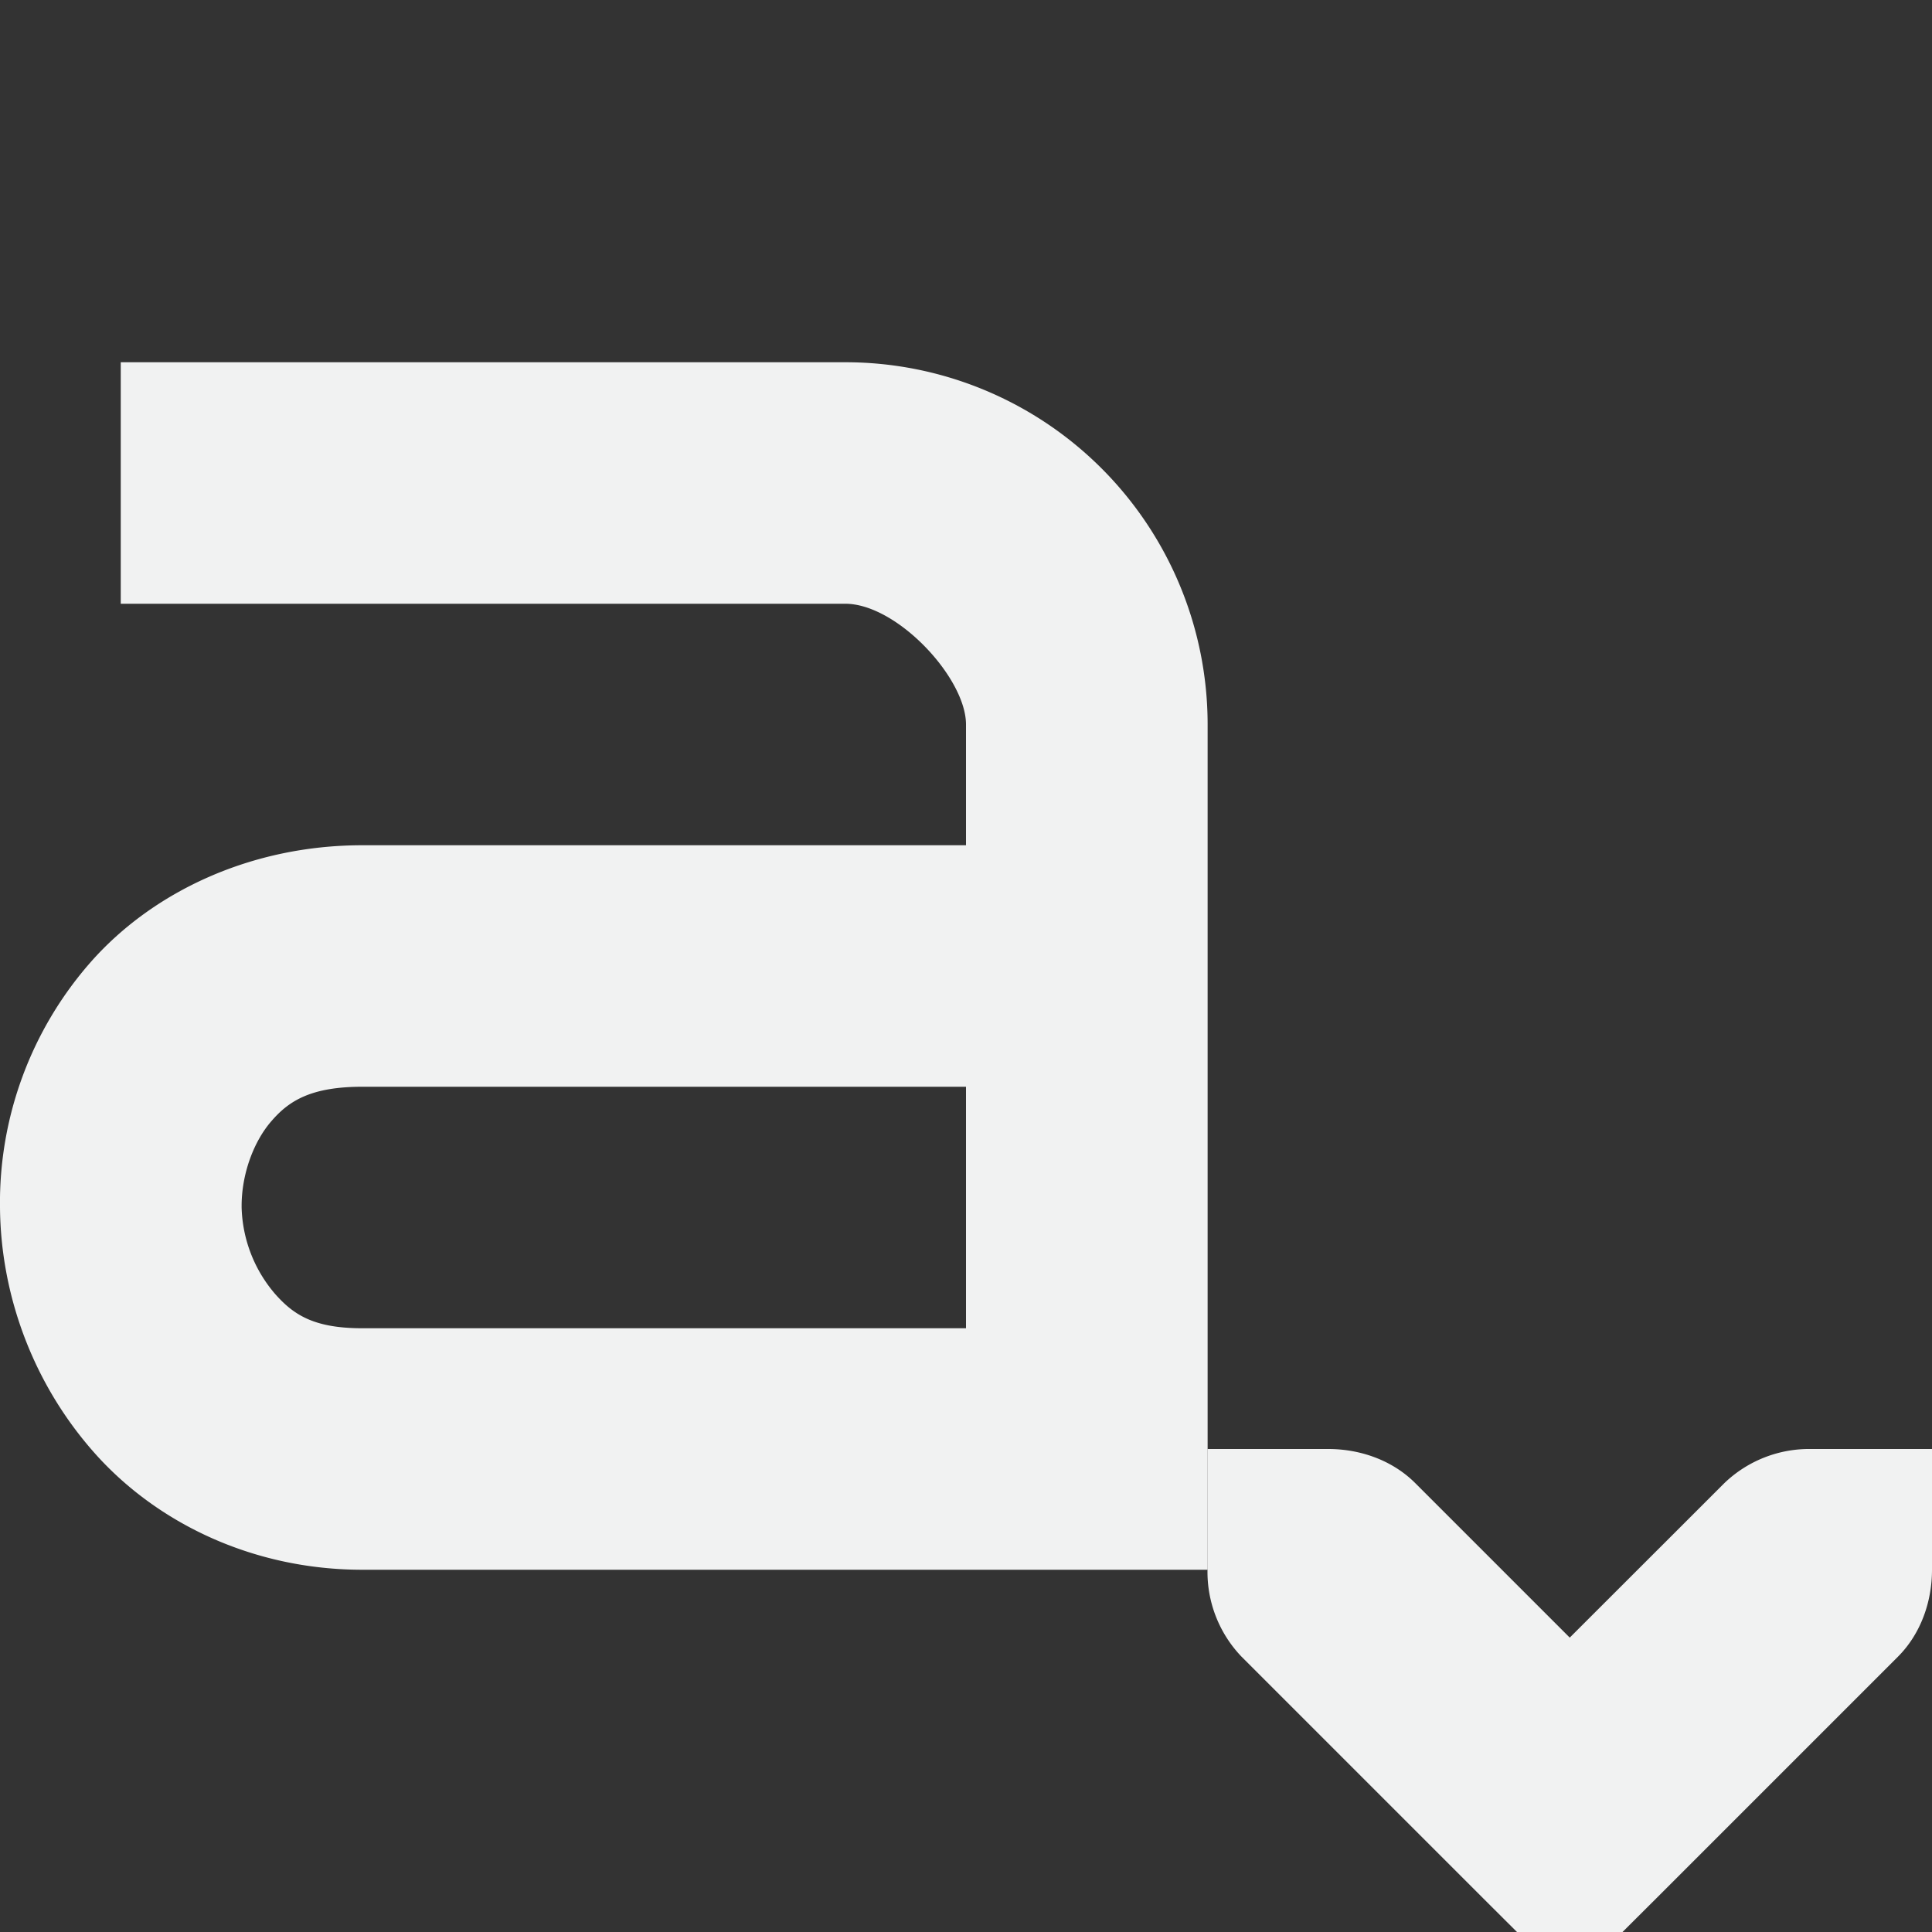 <?xml version="1.0" encoding="UTF-8"?>
<svg version="1.1" viewBox="0 0 16 16" width="32" height="32" xmlns="http://www.w3.org/2000/svg">
<rect x="0" y="0" width="16" height="16" fill="#333333" stroke="none"/>
<g fill="#f1f2f2" font-weight="400">
<path d="m1 3v2h6c0.428 0 1 0.614 1 1v1h-5c-0.92 0-1.735 0.384-2.25 0.969a3.017 3.017 0 0 0-0.75 2.031c6e-3 0.72 0.269 1.453 0.781 2.031 0.513 0.579 1.31 0.969 2.22 0.969h7v-7a3 3 0 0 0-3-3zm2 6h5v2h-5c-0.398 0-0.567-0.11-0.719-0.281a1.144 1.144 0 0 1-0.28-0.719c-3e-3 -0.28 0.104-0.554 0.25-0.719 0.143-0.165 0.326-0.281 0.749-0.281z" font-size="xx-small" overflow="visible" style="text-decoration-line:none;text-indent:0;text-transform:none"/>
<path d="m16 12v1c0 0.265-0.093 0.53-0.281 0.719l-2 2-0.282 0.281h-0.874l-0.282-0.281-2-2a1.015 1.015 0 0 1-0.281-0.719v-1h1c0.265 0 0.53 0.093 0.719 0.281l1.281 1.281 1.281-1.28a1.015 1.015 0 0 1 0.719-0.282z" overflow="visible" style="text-decoration-line:none;text-indent:0;text-transform:none"/>
</g>
</svg>
